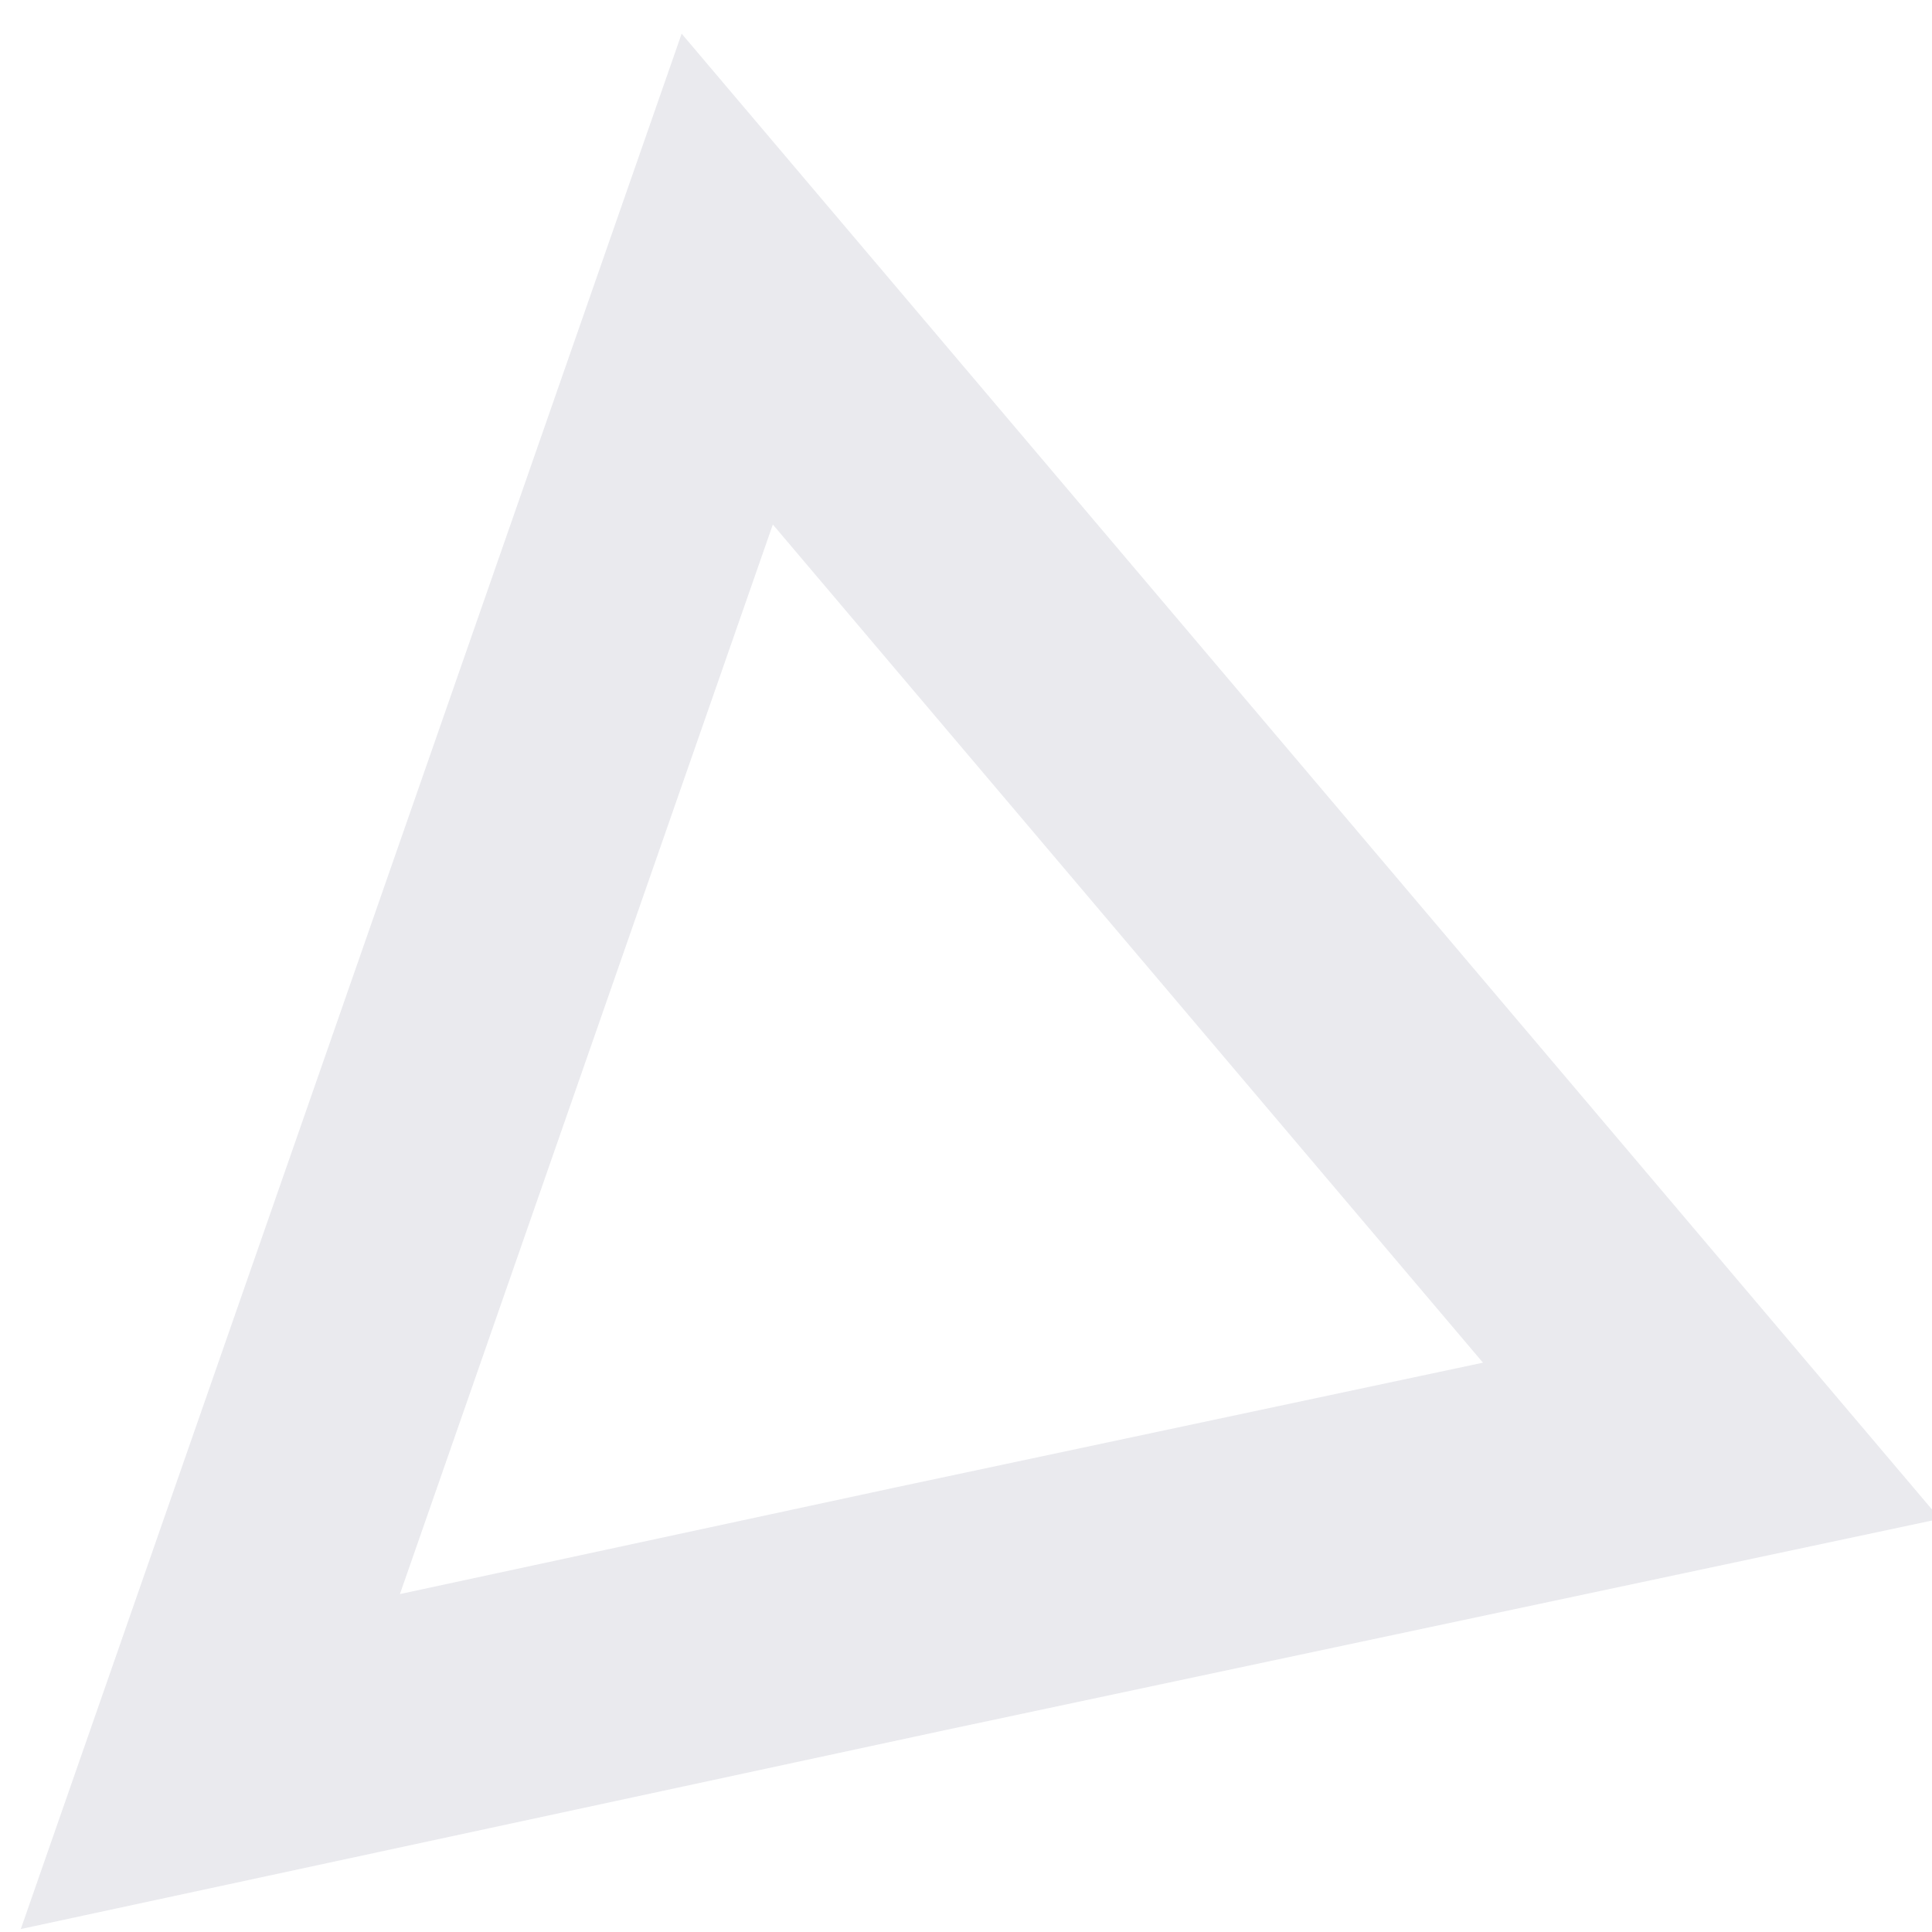 <svg xmlns="http://www.w3.org/2000/svg" xmlns:xlink="http://www.w3.org/1999/xlink" width="39" height="39" viewBox="0 0 39 39"><defs><path id="qx05a" d="M1118.42 144.94l13.34-38.26 25.4 29.98-20.06 4.26z"/><clipPath id="qx05b"><use fill="#fff" xlink:href="#qx05a"/></clipPath></defs><g><g opacity=".3" transform="translate(-1118 -106)"><use fill="#fff" fill-opacity="0" stroke="#b7b8c6" stroke-miterlimit="50" stroke-width="10" clip-path="url(&quot;#qx05b&quot;)" xlink:href="#qx05a"/></g></g></svg>